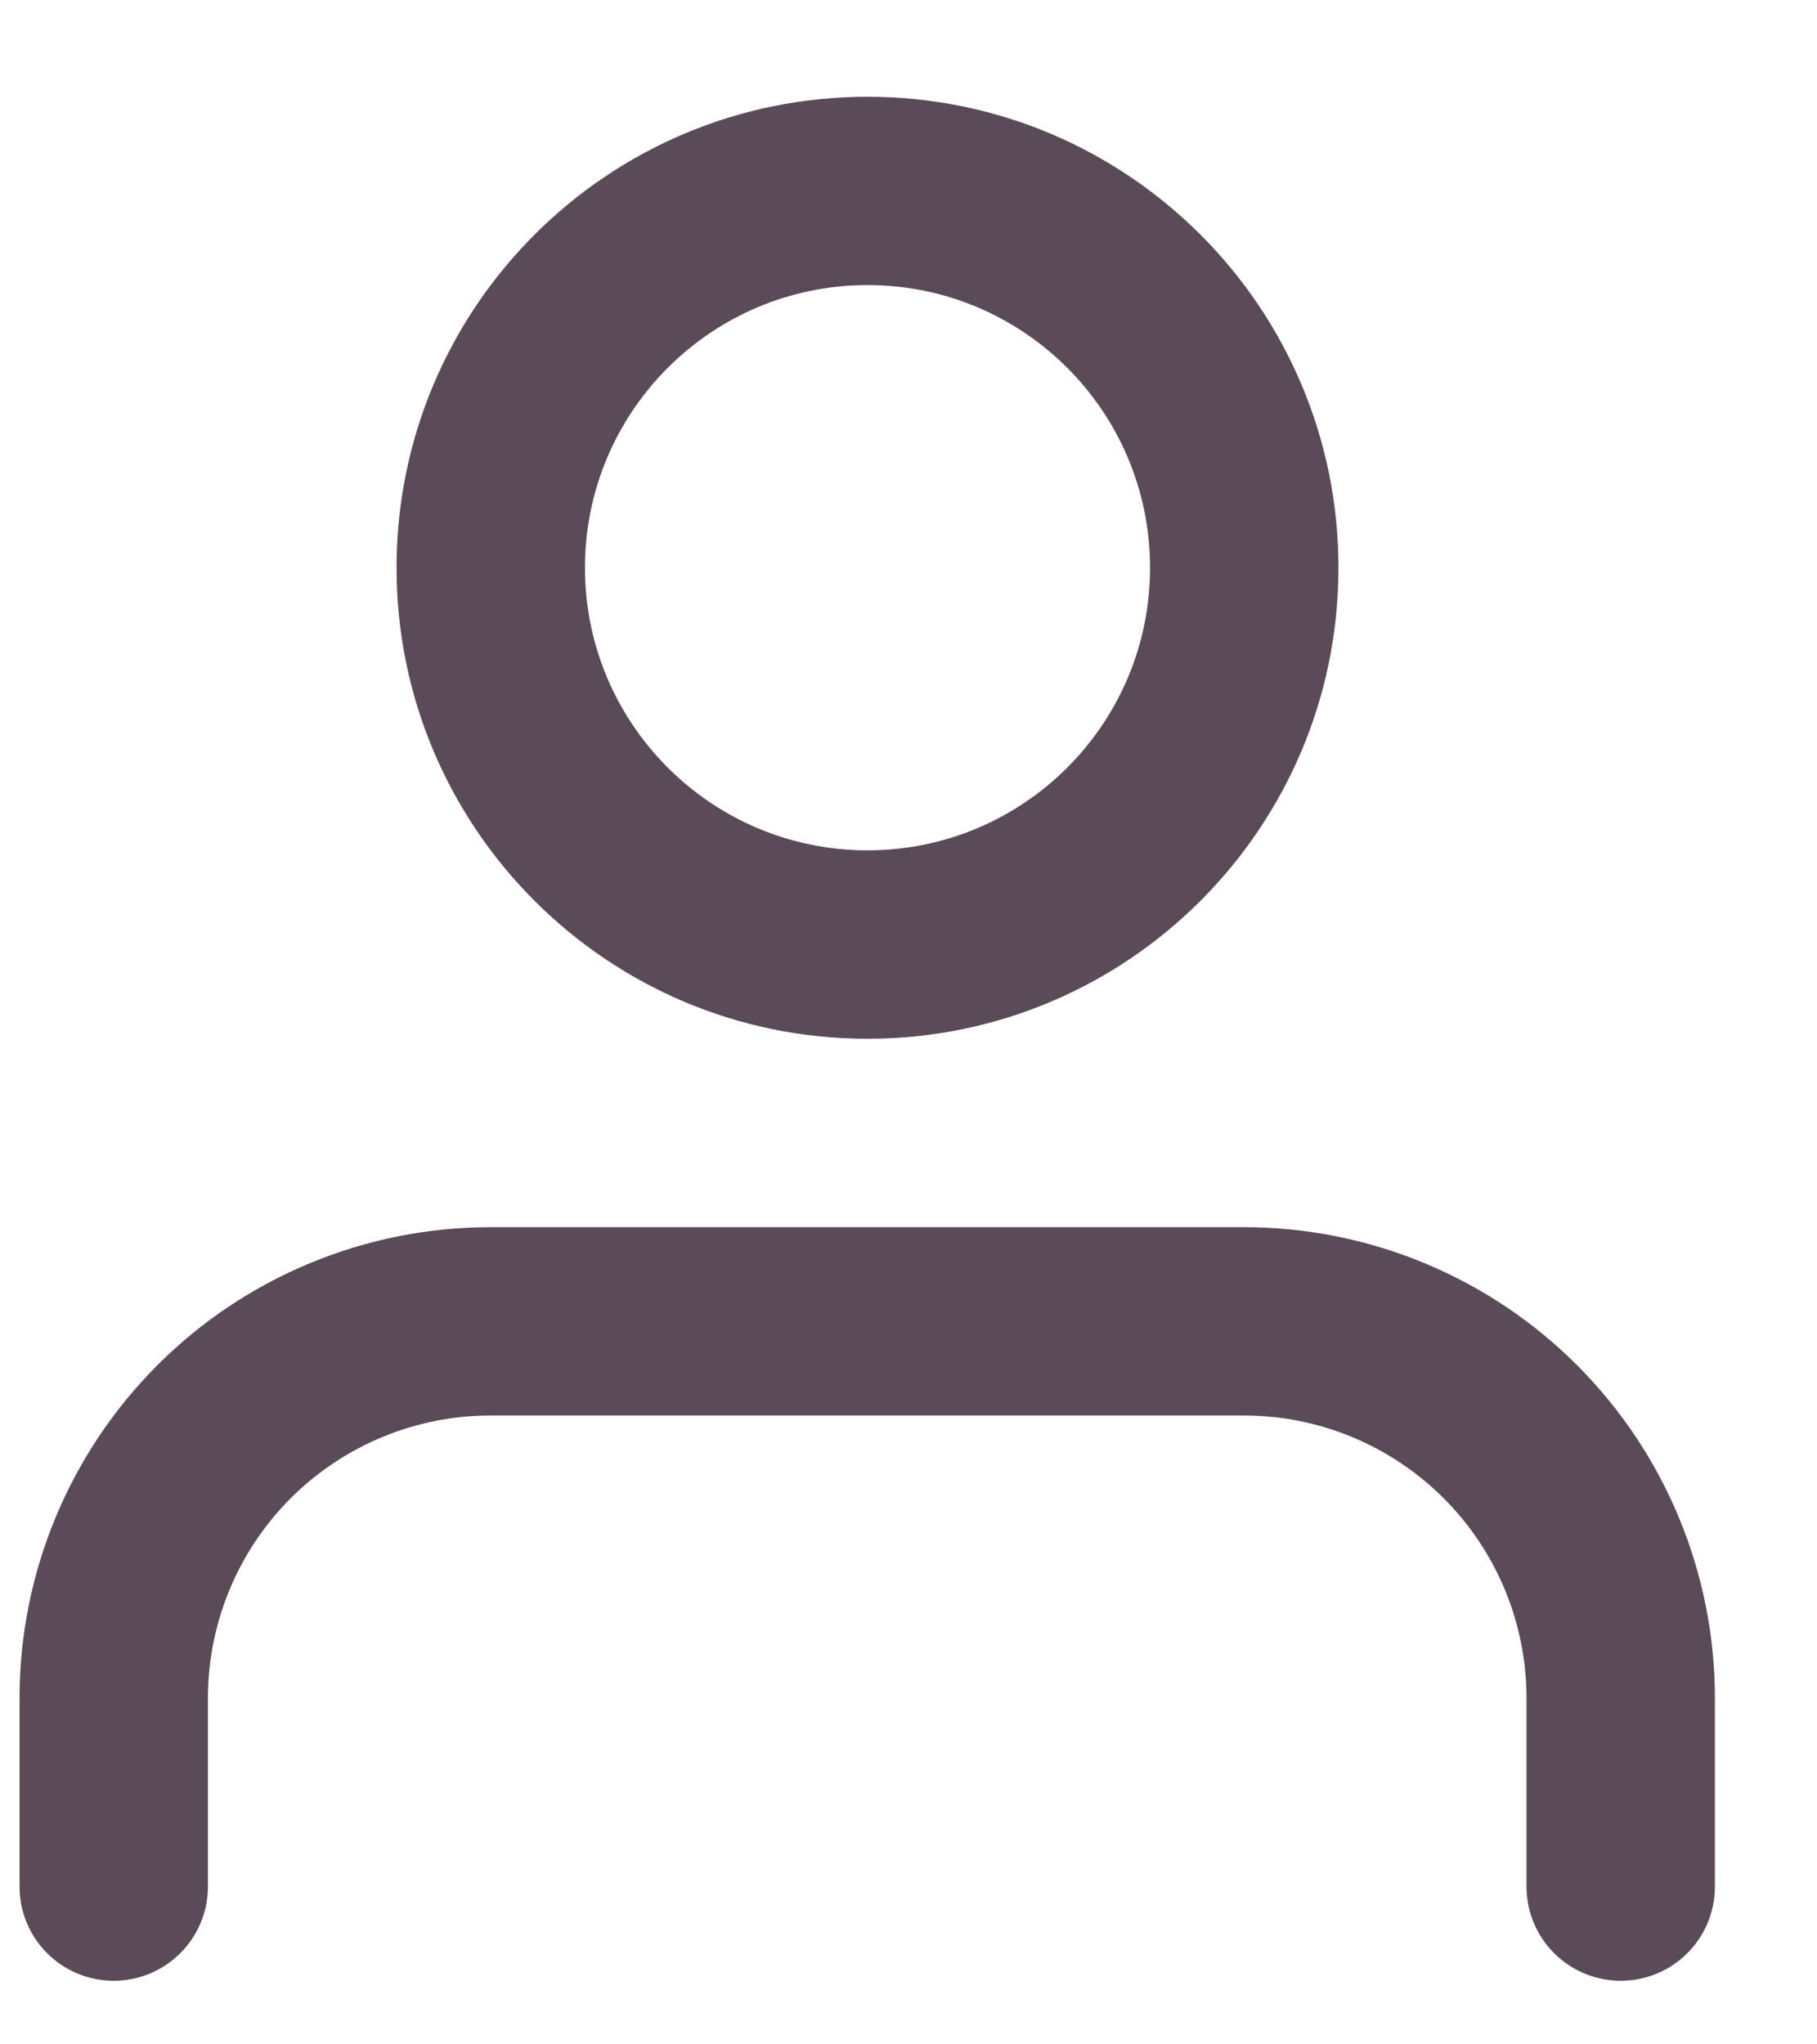 <svg width="16" height="18" viewBox="0 0 16 18" fill="none" xmlns="http://www.w3.org/2000/svg">
<path fill-rule="evenodd" clip-rule="evenodd" d="M1.387 12.019C2.164 11.242 3.219 10.805 4.319 10.805H10.954C12.054 10.805 13.109 11.242 13.886 12.019C14.664 12.797 15.101 13.852 15.101 14.952V16.61C15.101 17.069 14.73 17.44 14.272 17.44C13.814 17.44 13.442 17.069 13.442 16.61V14.952C13.442 14.292 13.18 13.659 12.713 13.192C12.247 12.726 11.614 12.463 10.954 12.463H4.319C3.659 12.463 3.026 12.726 2.559 13.192C2.093 13.659 1.831 14.292 1.831 14.952V16.61C1.831 17.069 1.459 17.44 1.001 17.44C0.543 17.44 0.172 17.069 0.172 16.61V14.952C0.172 13.852 0.609 12.797 1.387 12.019Z" fill="#5B4A58"/>
<path fill-rule="evenodd" clip-rule="evenodd" d="M7.639 2.51C6.265 2.51 5.151 3.624 5.151 4.999C5.151 6.373 6.265 7.487 7.639 7.487C9.013 7.487 10.127 6.373 10.127 4.999C10.127 3.624 9.013 2.51 7.639 2.51ZM3.492 4.999C3.492 2.708 5.349 0.852 7.639 0.852C9.929 0.852 11.786 2.708 11.786 4.999C11.786 7.289 9.929 9.146 7.639 9.146C5.349 9.146 3.492 7.289 3.492 4.999Z" fill="#5B4A58"/>
</svg>
